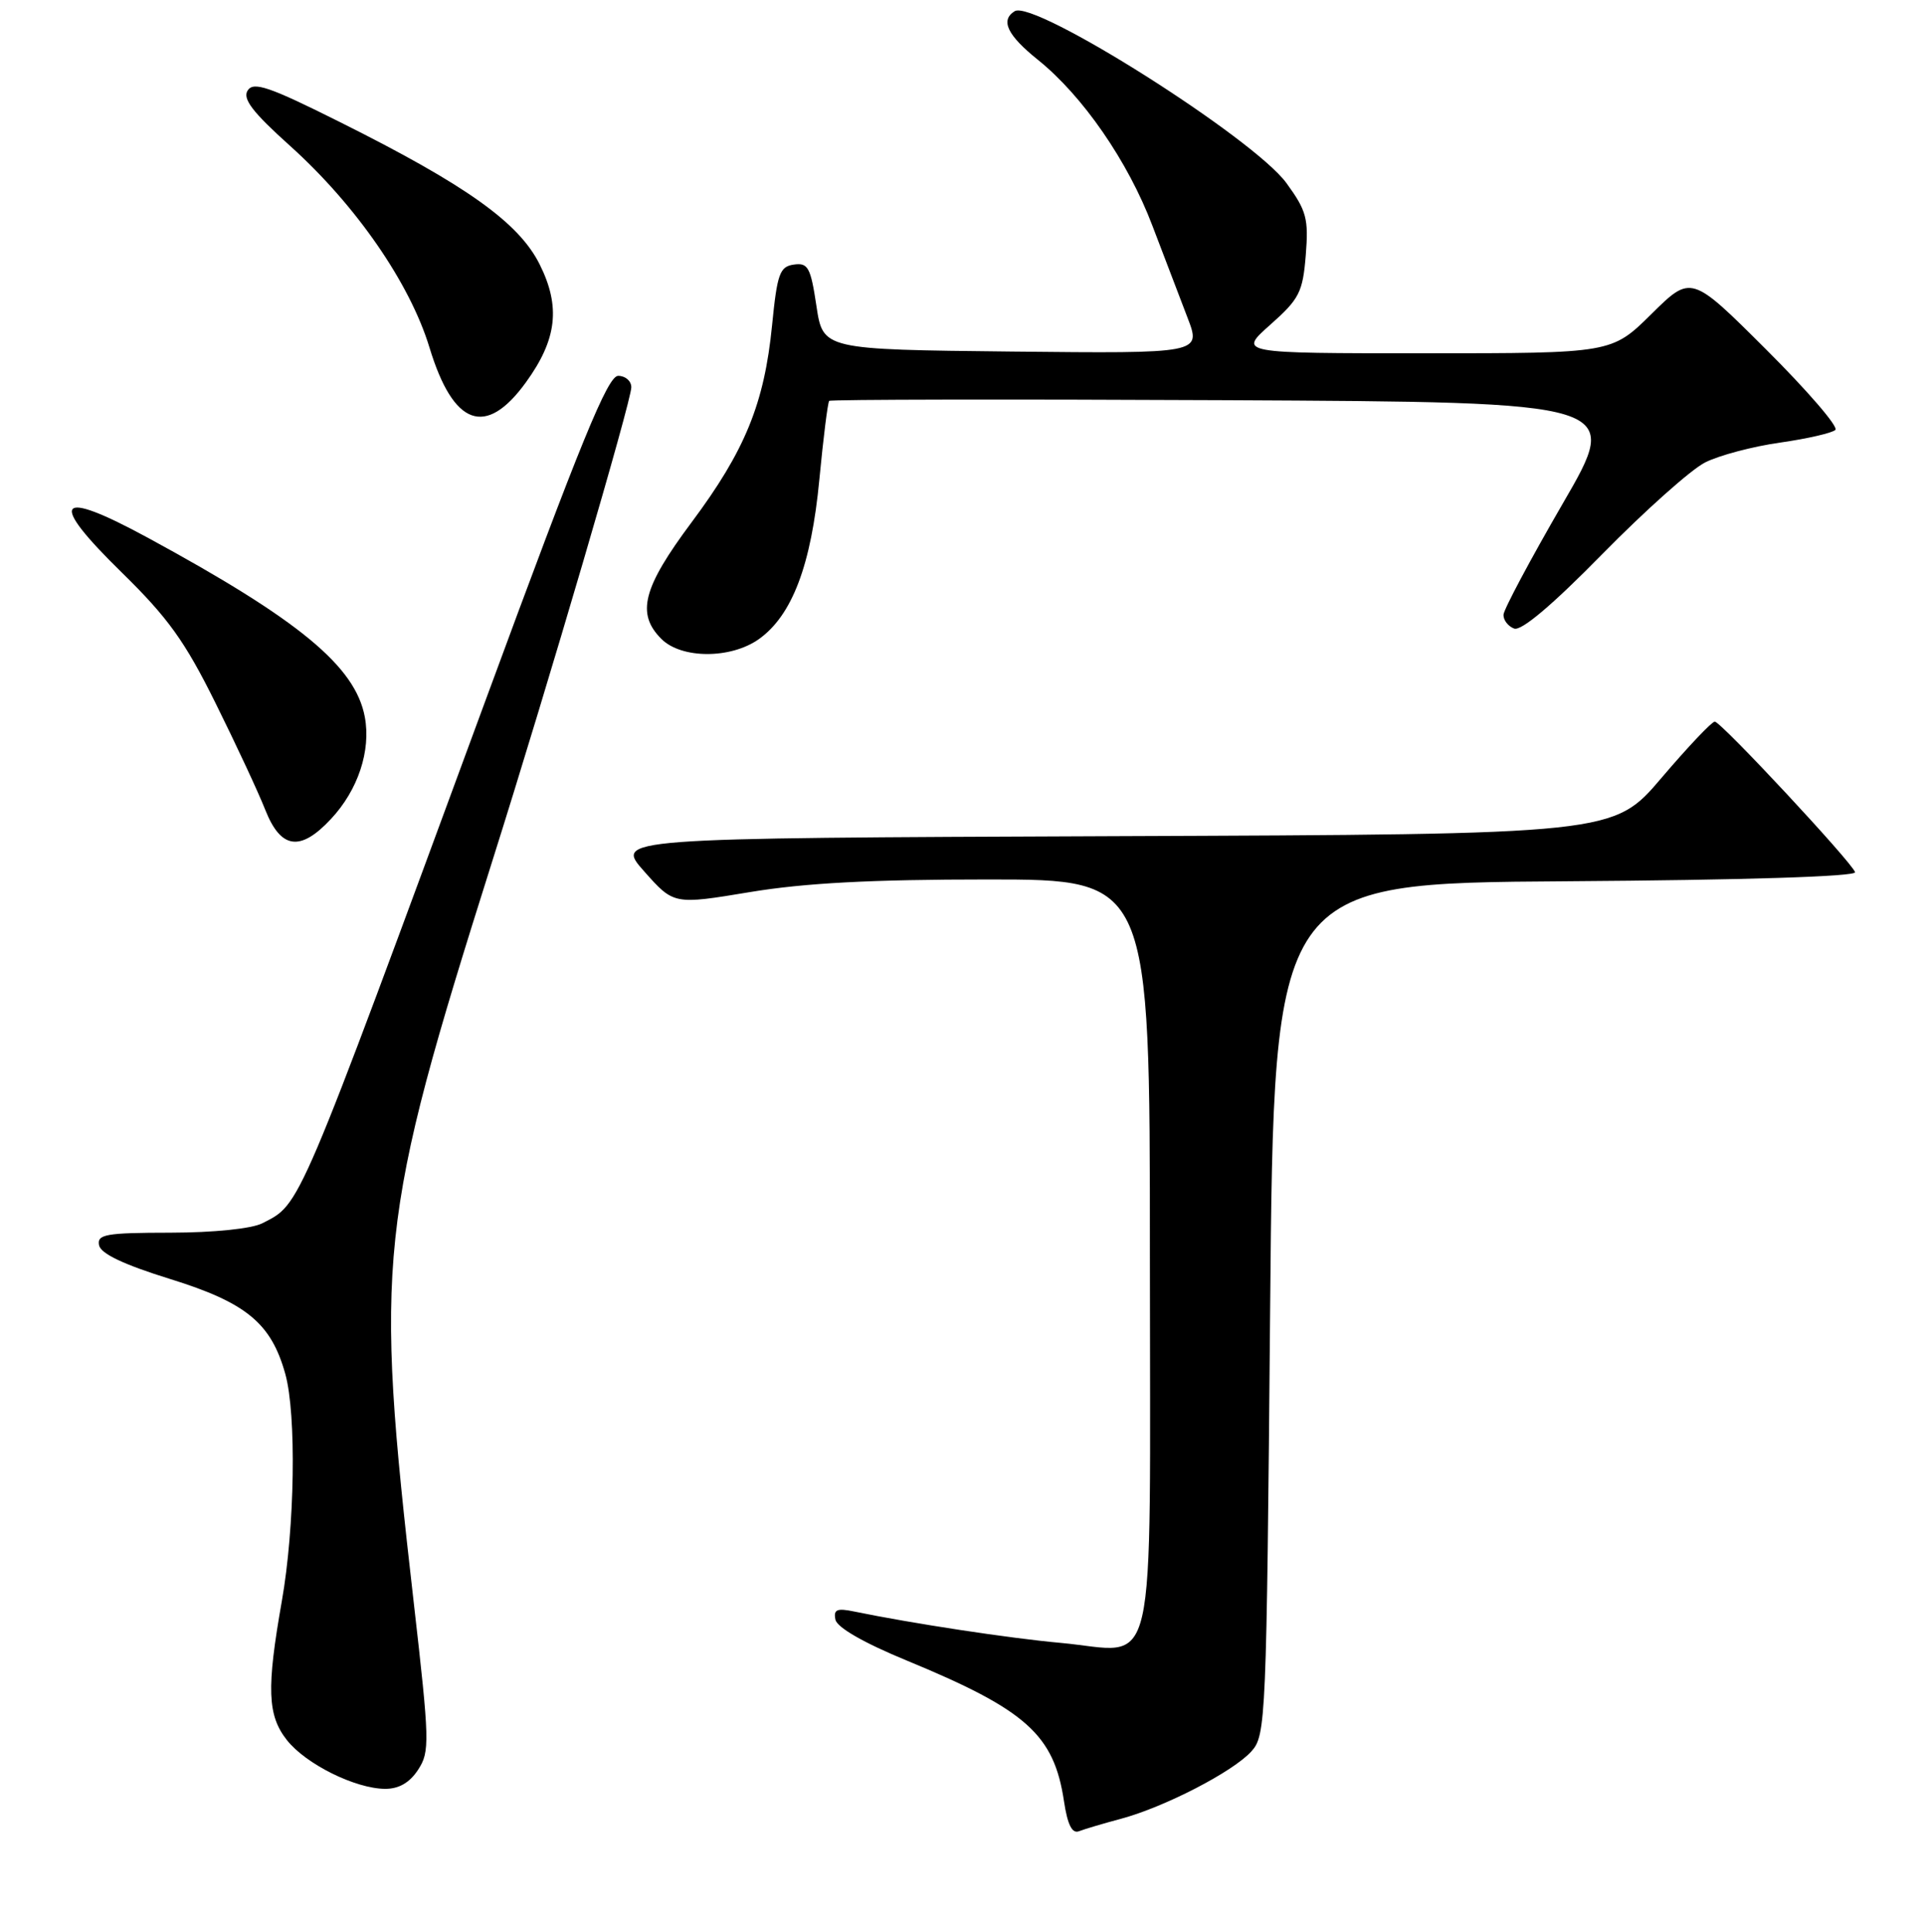 <?xml version="1.0" encoding="UTF-8" standalone="no"?>
<!DOCTYPE svg PUBLIC "-//W3C//DTD SVG 1.1//EN" "http://www.w3.org/Graphics/SVG/1.1/DTD/svg11.dtd" >
<svg xmlns="http://www.w3.org/2000/svg" xmlns:xlink="http://www.w3.org/1999/xlink" version="1.1" viewBox="0 0 256 257">
 <g >
 <path fill="currentColor"
d=" M 149.16 241.96 C 154.99 240.39 164.06 235.70 166.50 233.00 C 168.44 230.86 168.52 229.02 169.00 174.15 C 169.50 117.50 169.50 117.50 208.33 117.24 C 232.12 117.08 247.03 116.61 246.83 116.03 C 246.34 114.63 228.97 96.00 228.16 96.00 C 227.77 96.00 224.58 99.37 221.07 103.49 C 214.69 110.99 214.69 110.99 148.24 111.24 C 81.78 111.50 81.78 111.50 85.72 115.93 C 89.65 120.36 89.65 120.36 99.78 118.68 C 107.07 117.47 115.95 117.00 131.45 117.00 C 153.00 117.00 153.00 117.00 153.00 166.96 C 153.00 225.06 154.22 219.75 141.11 218.56 C 134.32 217.95 121.28 215.96 113.66 214.39 C 111.36 213.91 110.88 214.12 111.16 215.47 C 111.37 216.51 114.94 218.56 120.60 220.89 C 136.55 227.47 140.24 230.76 141.57 239.63 C 142.04 242.75 142.65 243.97 143.56 243.62 C 144.28 243.34 146.80 242.59 149.16 241.96 Z  M 55.63 235.44 C 57.20 233.04 57.17 231.72 55.05 213.19 C 49.80 167.31 50.28 162.75 65.52 114.50 C 73.04 90.70 84.00 53.34 84.00 51.52 C 84.00 50.68 83.21 50.00 82.25 50.00 C 80.86 50.01 77.29 58.73 64.76 92.75 C 39.33 161.78 40.06 160.09 34.90 162.74 C 33.48 163.46 28.48 163.98 22.68 163.99 C 14.08 164.00 12.89 164.21 13.18 165.66 C 13.40 166.78 16.44 168.23 22.66 170.16 C 32.77 173.30 36.08 176.03 37.96 182.78 C 39.46 188.18 39.23 203.18 37.50 213.00 C 35.45 224.63 35.58 228.20 38.17 231.49 C 40.68 234.68 47.26 237.95 51.23 237.98 C 53.06 237.99 54.50 237.17 55.63 235.44 Z  M 44.03 108.96 C 47.64 105.11 49.38 99.85 48.54 95.38 C 47.28 88.64 39.79 82.46 19.67 71.54 C 7.47 64.92 6.31 66.49 16.22 76.18 C 22.35 82.18 24.60 85.31 28.66 93.50 C 31.39 99.00 34.38 105.41 35.30 107.75 C 37.37 112.97 39.96 113.33 44.03 108.96 Z  M 100.98 85.02 C 105.40 81.87 107.94 75.17 109.02 63.79 C 109.55 58.23 110.14 53.53 110.33 53.33 C 110.53 53.14 134.33 53.10 163.23 53.24 C 215.77 53.50 215.77 53.50 207.93 67.00 C 203.63 74.42 200.08 81.08 200.05 81.78 C 200.02 82.49 200.66 83.32 201.46 83.62 C 202.41 83.99 206.54 80.50 213.21 73.70 C 218.87 67.94 225.02 62.45 226.88 61.52 C 228.74 60.58 233.23 59.39 236.86 58.88 C 240.49 58.36 243.80 57.60 244.21 57.19 C 244.63 56.77 240.48 51.96 234.99 46.49 C 225.02 36.55 225.02 36.55 219.73 41.78 C 214.44 47.00 214.44 47.00 189.59 47.00 C 164.74 47.00 164.74 47.00 169.02 43.20 C 172.89 39.77 173.34 38.88 173.74 33.95 C 174.13 29.10 173.85 28.04 171.17 24.36 C 166.81 18.38 137.59 -0.10 135.01 1.49 C 133.07 2.69 134.03 4.69 138.09 7.95 C 144.07 12.75 150.10 21.49 153.33 30.02 C 154.89 34.13 157.00 39.65 158.01 42.27 C 159.84 47.03 159.84 47.03 134.67 46.77 C 109.50 46.50 109.50 46.50 108.63 40.70 C 107.86 35.56 107.51 34.93 105.63 35.20 C 103.75 35.46 103.41 36.40 102.73 43.26 C 101.70 53.68 99.14 59.95 92.01 69.50 C 85.53 78.19 84.63 81.63 88.00 85.00 C 90.67 87.67 97.24 87.68 100.98 85.02 Z  M 69.98 50.86 C 74.11 45.16 74.62 40.81 71.81 35.18 C 69.04 29.62 62.06 24.64 45.19 16.22 C 35.79 11.52 33.73 10.82 32.95 12.04 C 32.25 13.15 33.60 14.92 38.61 19.42 C 47.37 27.30 54.54 37.68 57.14 46.22 C 60.32 56.69 64.63 58.25 69.98 50.86 Z "/>
</g>
</svg>